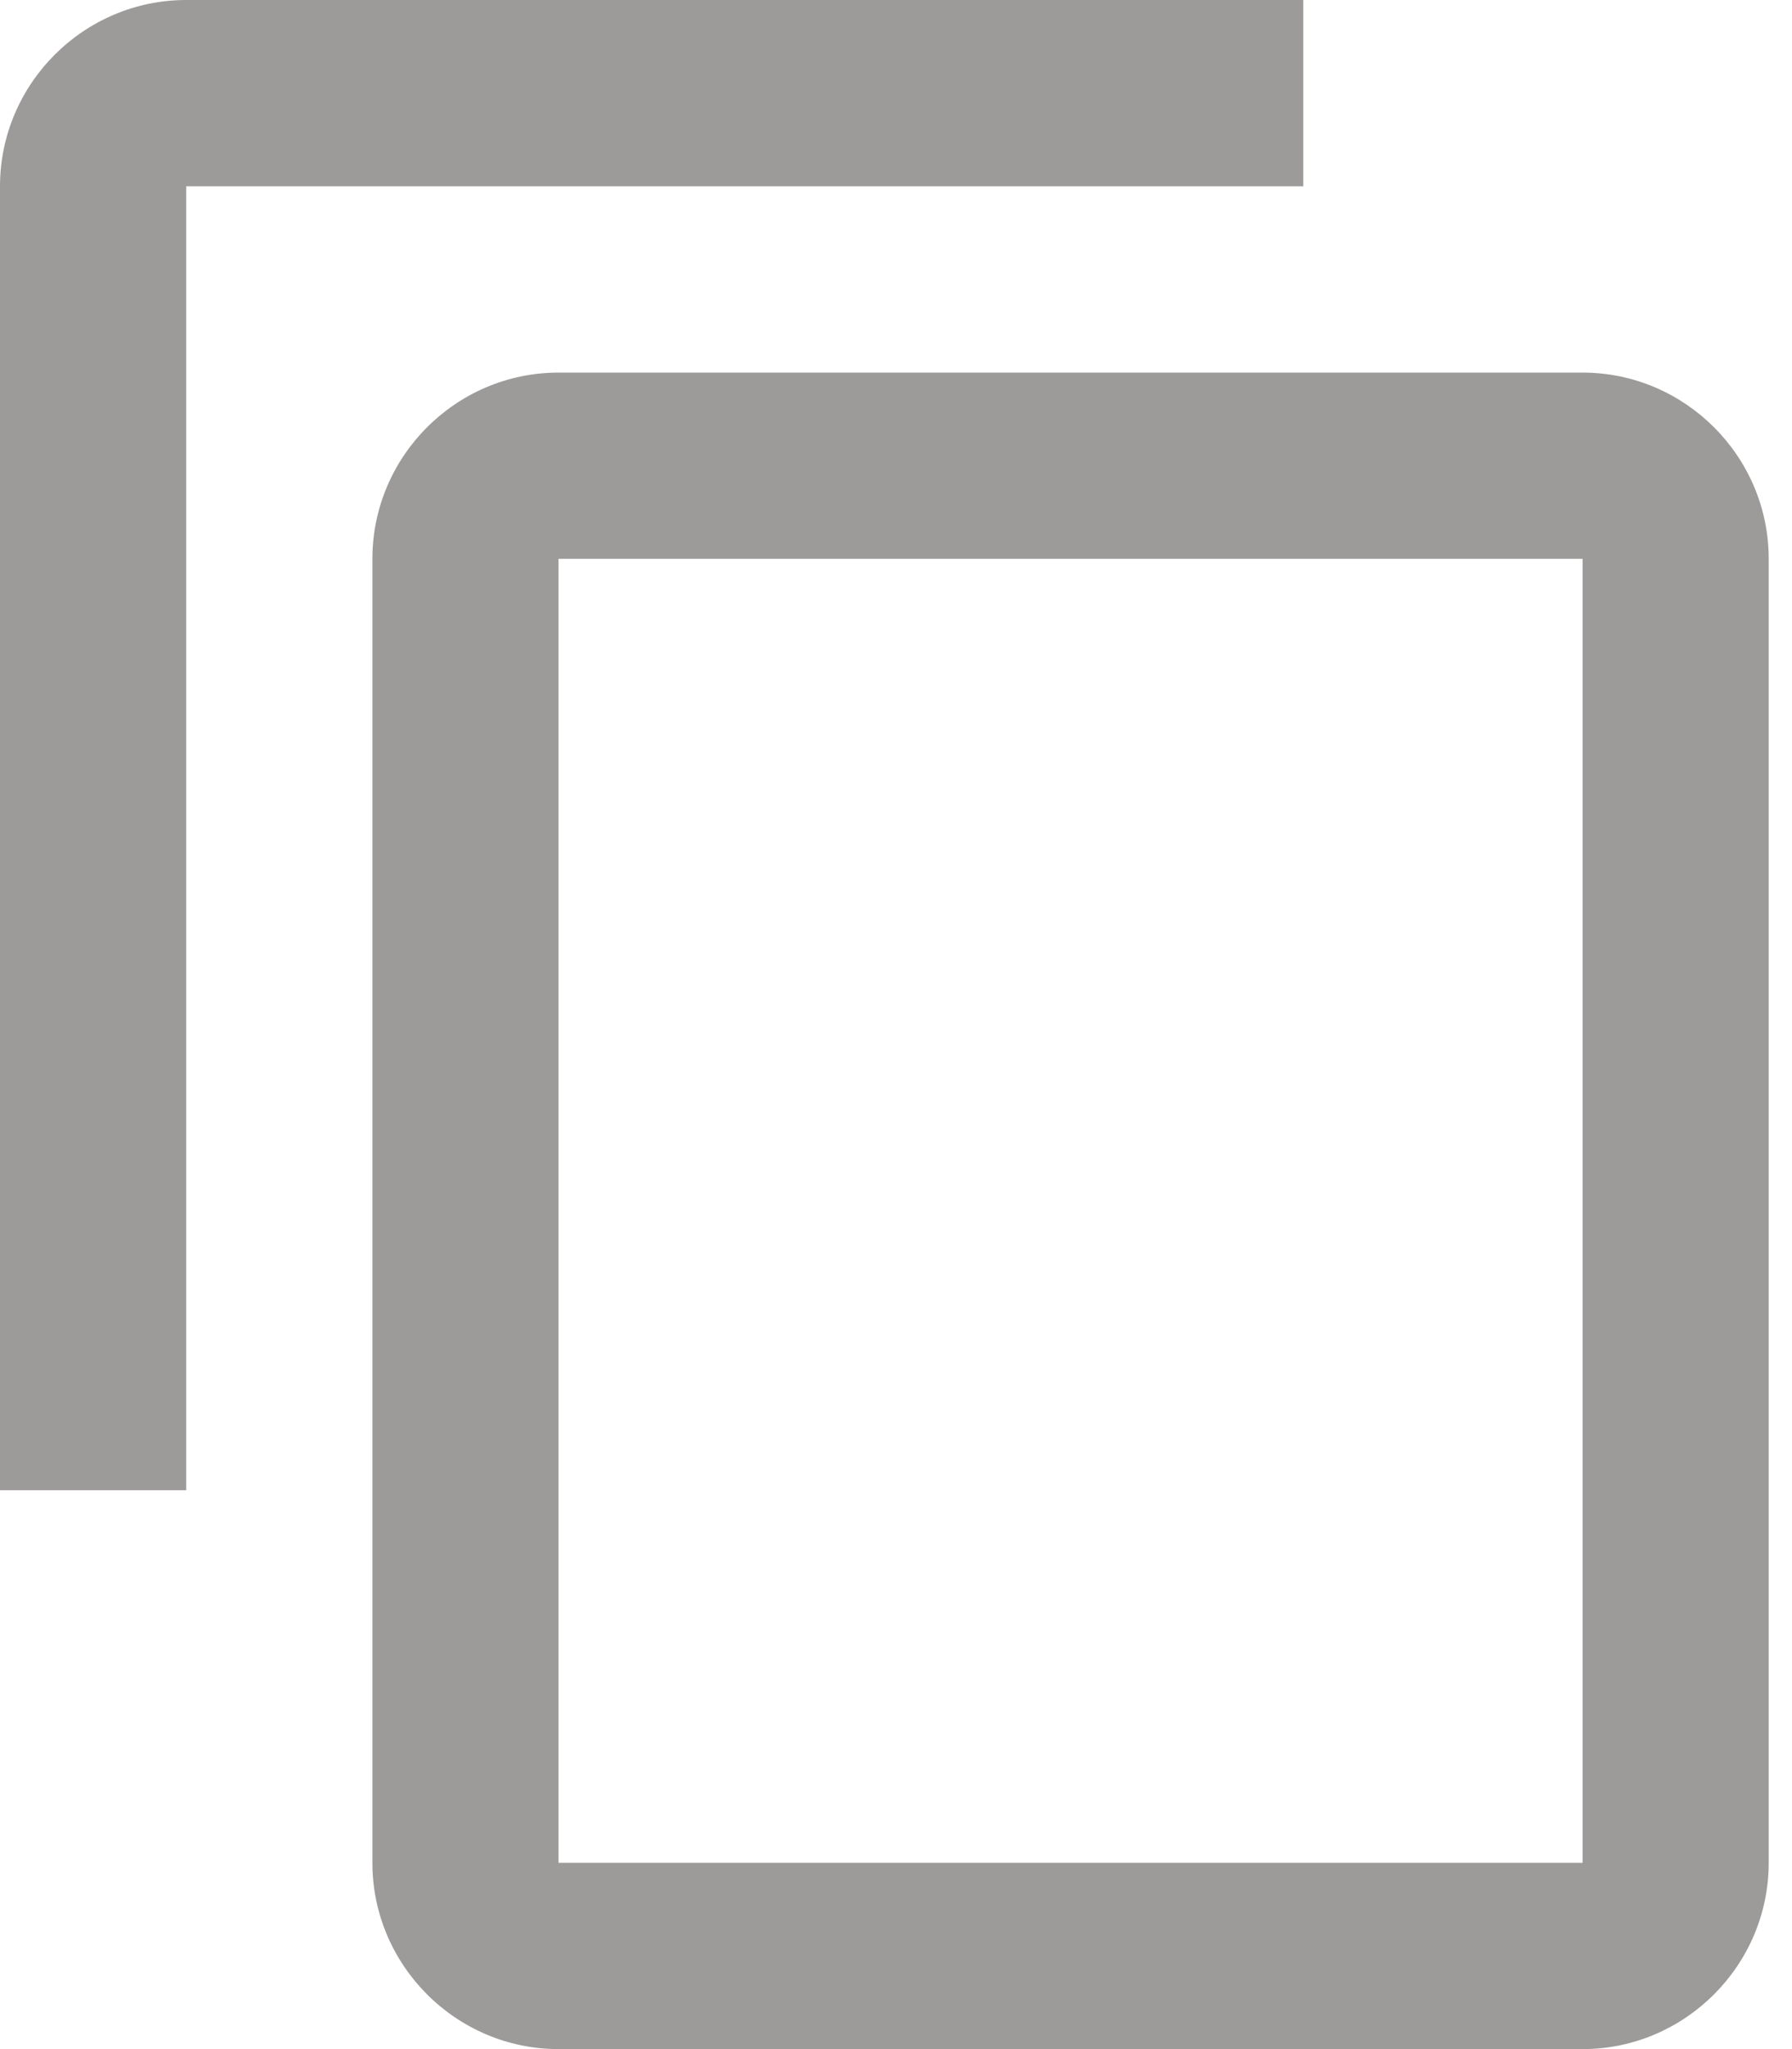 <svg width="21" height="24" viewBox="0 0 21 24" version="1.1" xmlns="http://www.w3.org/2000/svg" xmlns:xlink="http://www.w3.org/1999/xlink">
<title>Vector</title>
<desc>Created using Figma</desc>
<g id="Canvas" transform="translate(652 -1342)">
<g id="Vector">
<use xlink:href="#path0_fill" transform="translate(-652 1342)" fill="#9D9A9A"/>
</g>
</g>
<defs>
<path id="path0_fill" d="M 15.273 0L 2.182 0C 0.982 0 0 0.982 0 2.182L 0 17.454L 2.182 17.454L 2.182 2.182L 15.273 2.182L 15.273 0ZM 18.546 4.364L 6.545 4.364C 5.345 4.364 4.364 5.345 4.364 6.545L 4.364 21.818C 4.364 23.018 5.345 24 6.545 24L 18.546 24C 19.745 24 20.727 23.018 20.727 21.818L 20.727 6.545C 20.727 5.345 19.745 4.364 18.546 4.364ZM 18.546 21.818L 6.545 21.818L 6.545 6.545L 18.546 6.545L 18.546 21.818Z"/>
</defs>
</svg>
